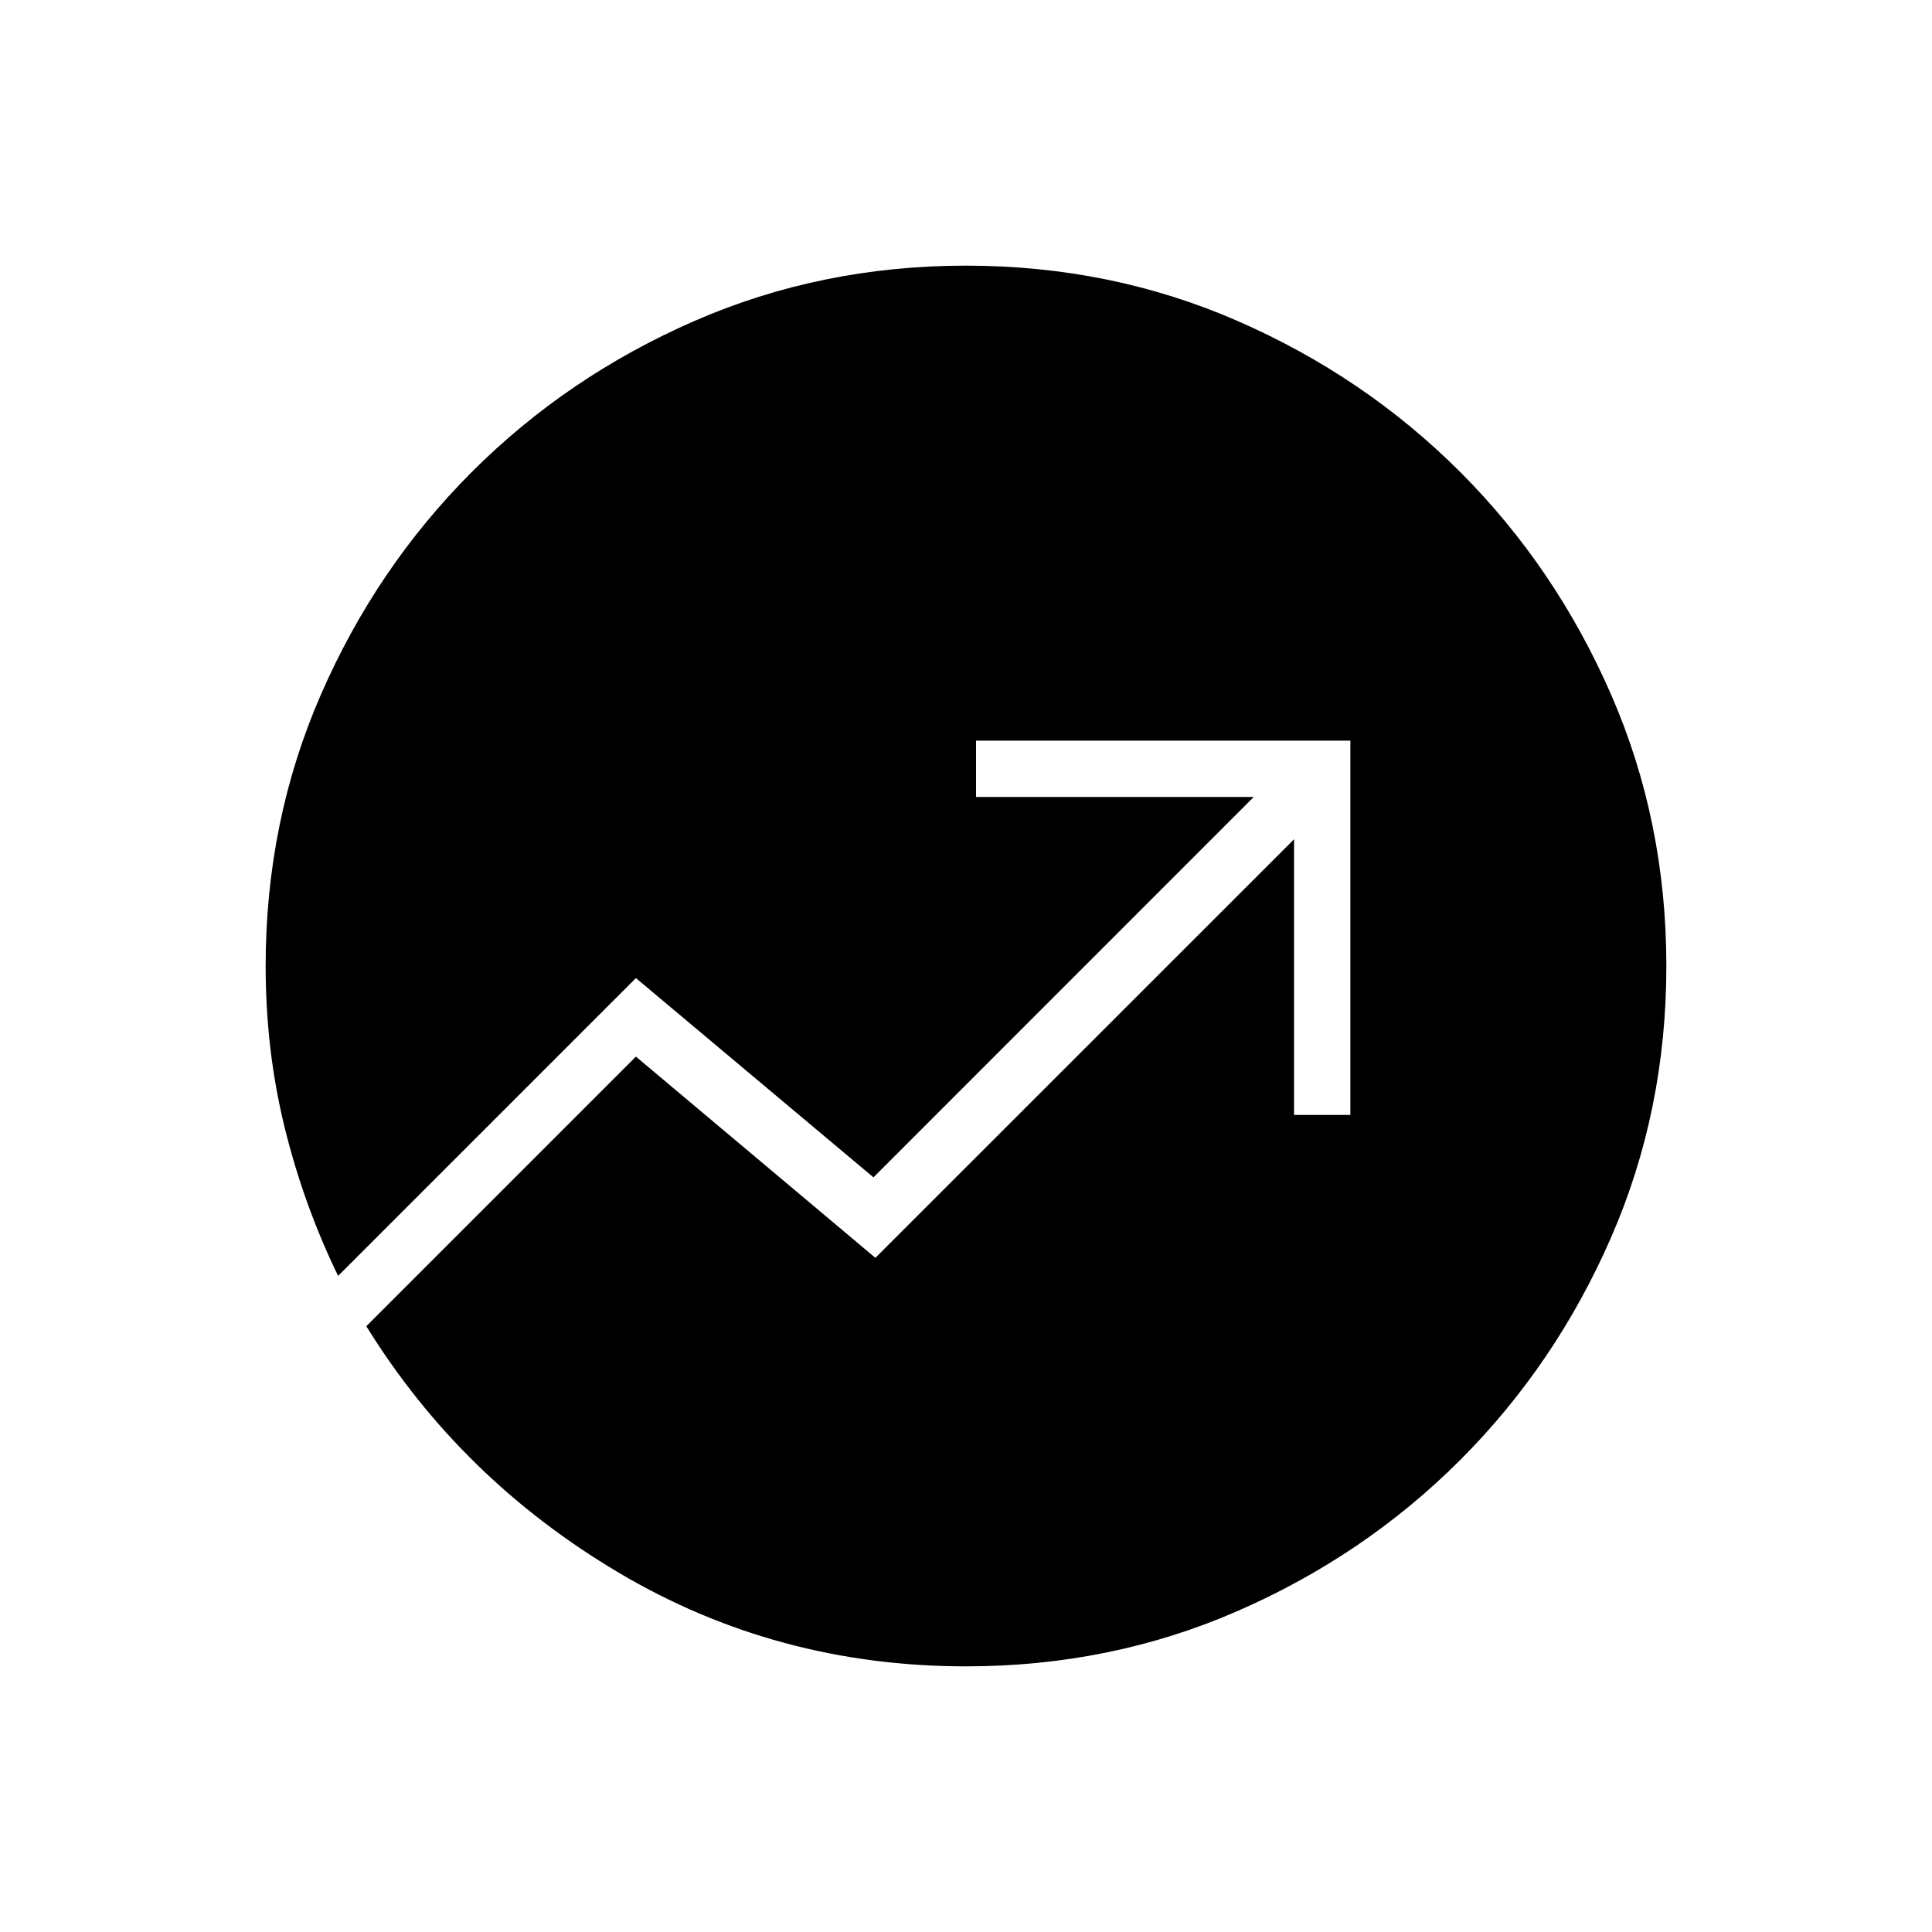 <svg xmlns="http://www.w3.org/2000/svg" height="20" width="20"><path d="M10.104 7.667V8.25H12.979L9.042 12.188L6.583 10.125L3.5 13.208Q3.146 12.479 2.948 11.677Q2.75 10.875 2.75 10Q2.75 8.5 3.323 7.188Q3.896 5.875 4.885 4.885Q5.875 3.896 7.188 3.323Q8.5 2.75 10 2.75Q11.5 2.75 12.812 3.323Q14.125 3.896 15.115 4.885Q16.104 5.875 16.677 7.188Q17.25 8.5 17.25 10Q17.25 11.5 16.677 12.812Q16.104 14.125 15.115 15.115Q14.125 16.104 12.812 16.677Q11.5 17.25 10 17.25Q8.042 17.25 6.406 16.281Q4.771 15.312 3.792 13.729L6.583 10.938L9.062 13.021L13.396 8.688V11.542H13.979V7.667Z"/></svg>
